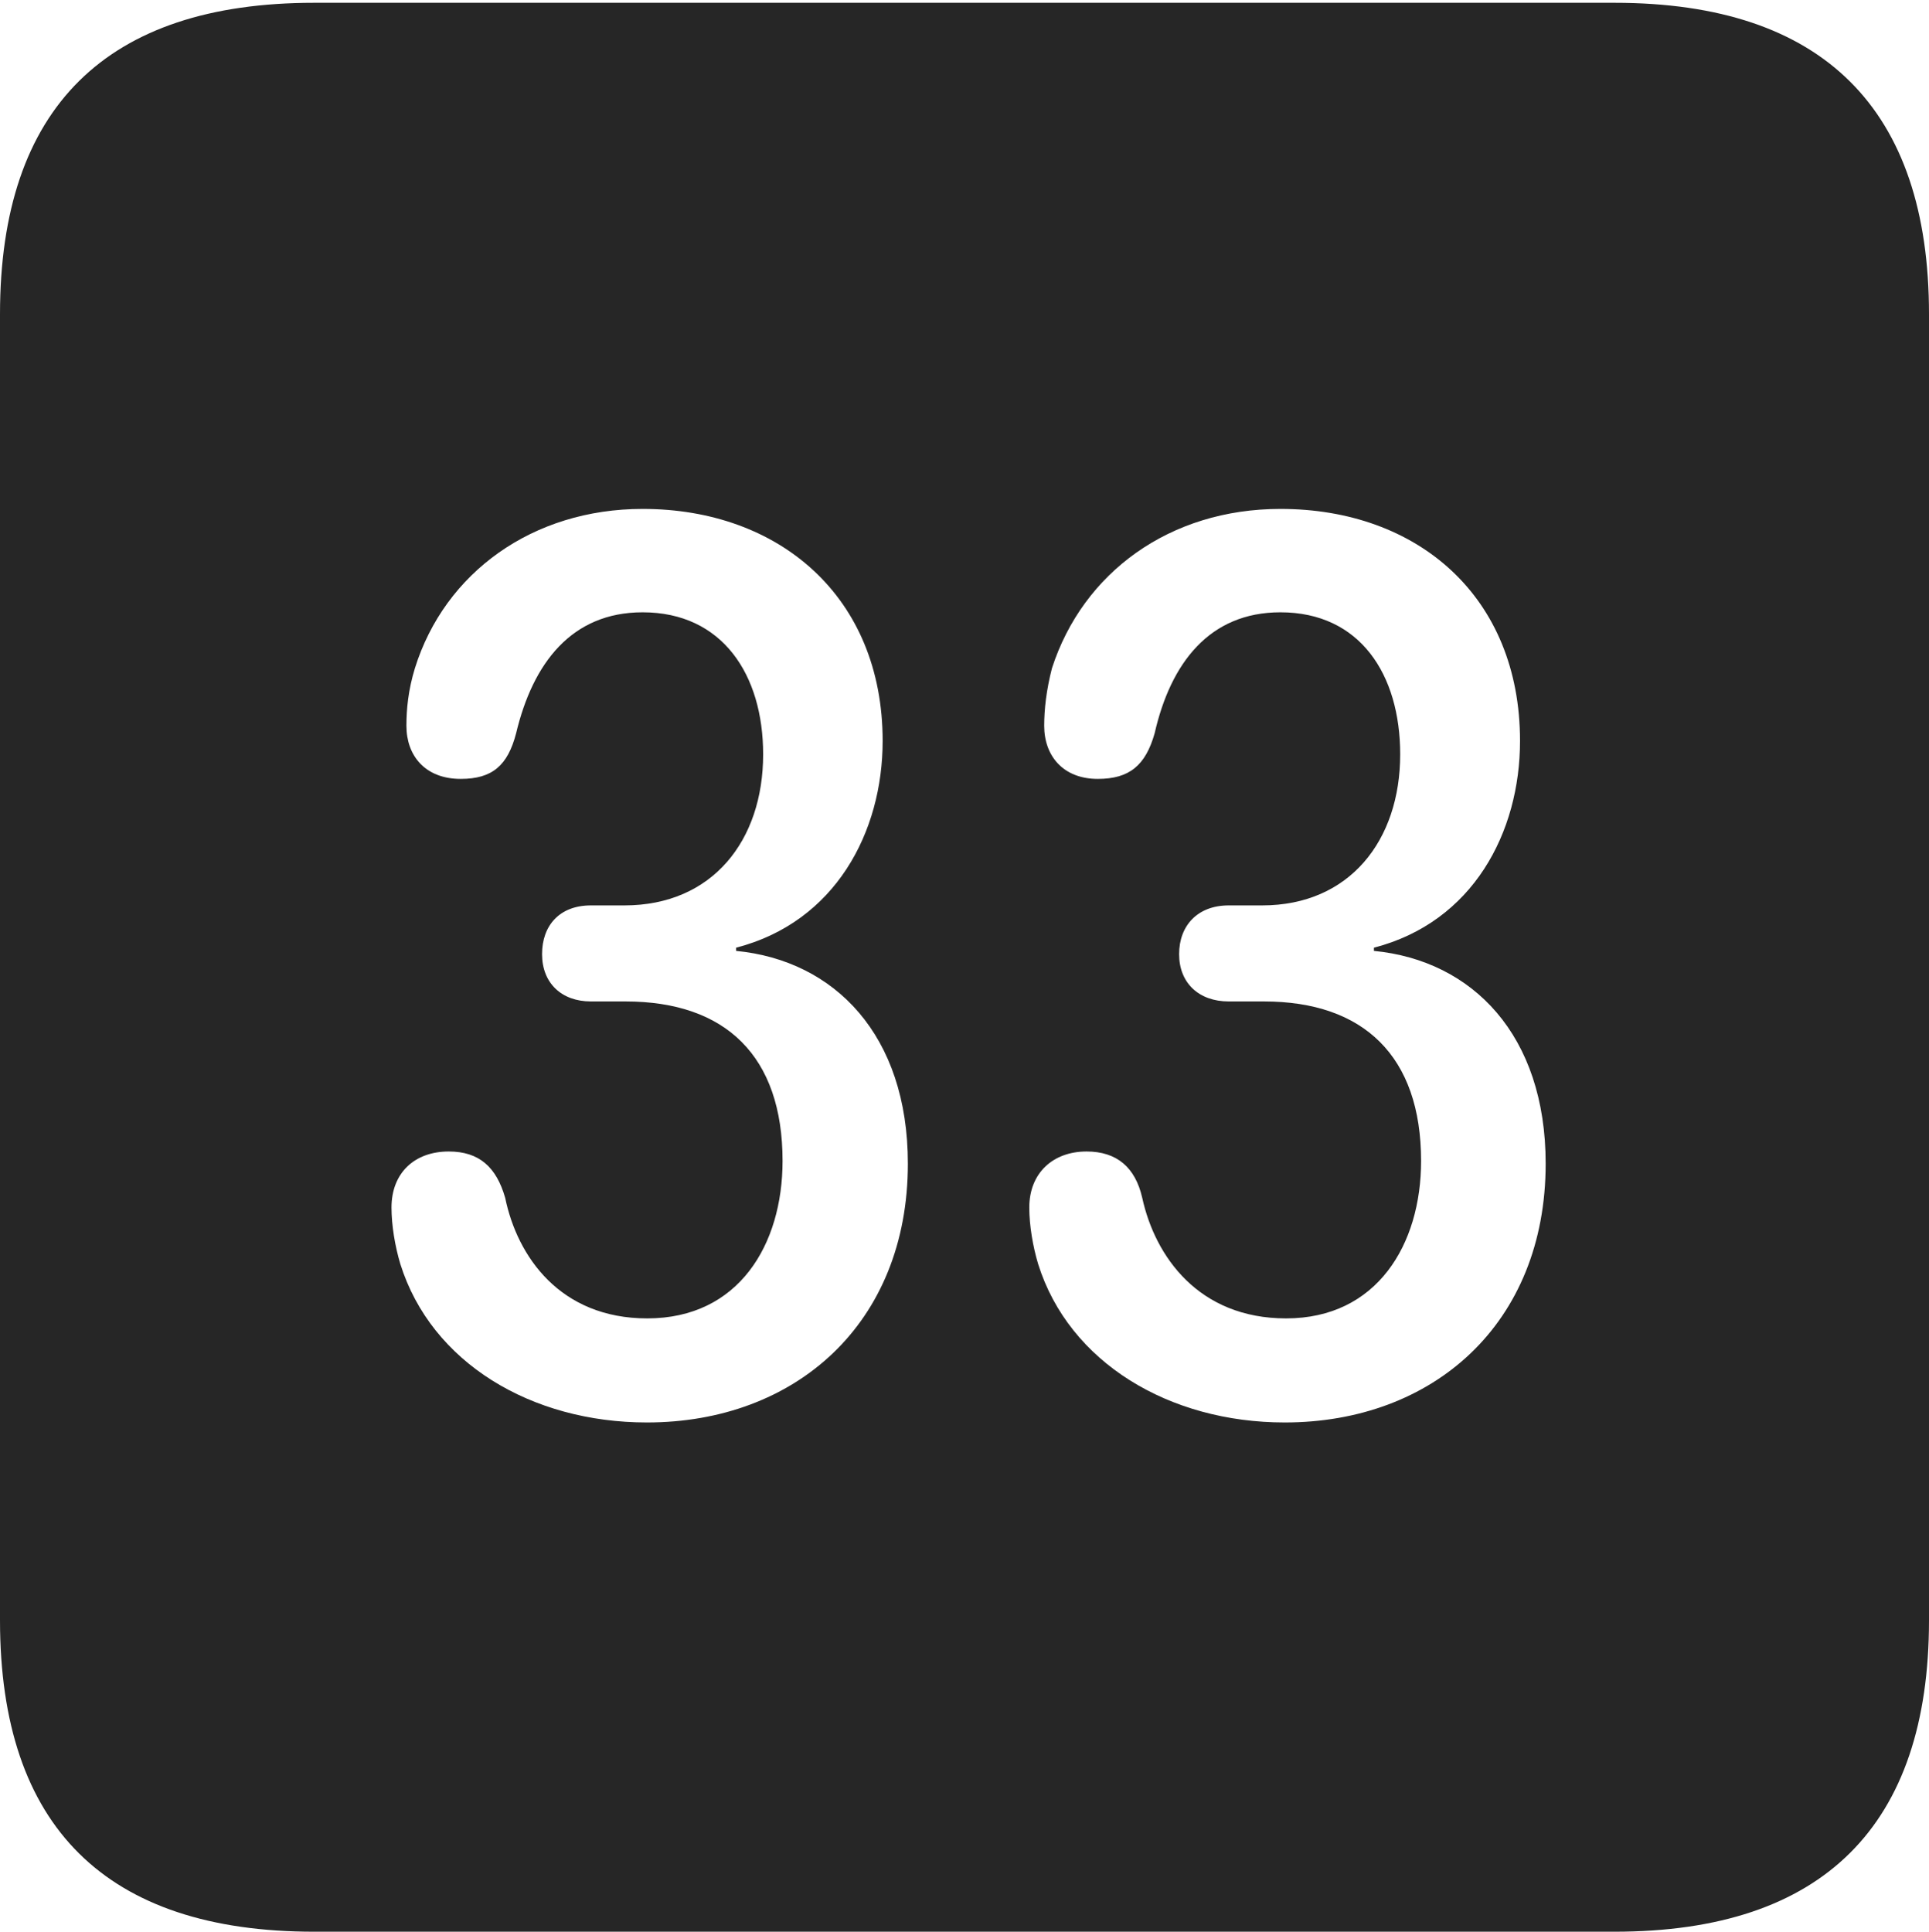 <?xml version="1.0" encoding="UTF-8"?>
<!--Generator: Apple Native CoreSVG 232.5-->
<!DOCTYPE svg
PUBLIC "-//W3C//DTD SVG 1.1//EN"
       "http://www.w3.org/Graphics/SVG/1.1/DTD/svg11.dtd">
<svg version="1.1" xmlns="http://www.w3.org/2000/svg" xmlns:xlink="http://www.w3.org/1999/xlink" width="88.409" height="88.537">
 <g>
  <rect height="88.537" opacity="0" width="88.409" x="0" y="0"/>
  <path d="M88.409 14.402L88.409 74.263C88.409 83.656 83.573 88.537 74.001 88.537L14.394 88.537C4.87 88.537 0 83.735 0 74.263L0 14.402C0 4.93 4.87 0.128 14.394 0.128L74.001 0.128C83.573 0.128 88.409 5.009 88.409 14.402ZM19.017 30.623C18.709 31.629 18.627 32.508 18.627 33.266C18.627 34.639 19.489 35.7 21.116 35.7C22.567 35.7 23.271 35.08 23.654 33.61C24.423 30.389 26.198 28.064 29.454 28.064C33.107 28.064 34.976 30.921 34.976 34.575C34.976 38.524 32.652 41.498 28.617 41.498L27.081 41.498C25.645 41.498 24.843 42.42 24.843 43.732C24.843 45.06 25.739 45.9 27.081 45.9L28.666 45.9C33.265 45.9 35.866 48.41 35.866 53.21C35.866 57.04 33.863 60.427 29.664 60.427C25.669 60.427 23.709 57.592 23.154 54.904C22.753 53.501 21.97 52.777 20.567 52.777C18.989 52.777 17.943 53.77 17.943 55.345C17.943 56.167 18.105 57.122 18.349 57.937C19.768 62.458 24.35 65.197 29.649 65.197C36.452 65.197 41.609 60.671 41.609 53.333C41.609 47.446 38.258 44.022 33.738 43.583L33.738 43.436C38.282 42.261 40.453 38.144 40.453 33.96C40.453 27.356 35.724 23.325 29.454 23.325C24.414 23.325 20.388 26.24 19.017 30.623ZM48.214 30.623C47.955 31.629 47.857 32.508 47.857 33.266C47.857 34.639 48.72 35.7 50.313 35.7C51.765 35.7 52.502 35.08 52.919 33.61C53.654 30.389 55.429 28.064 58.685 28.064C62.338 28.064 64.173 30.921 64.173 34.575C64.173 38.524 61.85 41.498 57.848 41.498L56.312 41.498C54.891 41.498 54.041 42.42 54.041 43.732C54.041 45.06 54.952 45.9 56.312 45.9L57.93 45.9C62.496 45.9 65.131 48.41 65.131 53.21C65.131 57.04 63.109 60.427 58.944 60.427C54.934 60.427 52.94 57.592 52.351 54.904C52.033 53.501 51.182 52.777 49.798 52.777C48.253 52.777 47.174 53.77 47.174 55.345C47.174 56.167 47.336 57.122 47.58 57.937C48.999 62.458 53.596 65.197 58.88 65.197C65.683 65.197 70.84 60.671 70.84 53.333C70.84 47.446 67.489 44.022 62.969 43.583L62.969 43.436C67.513 42.261 69.665 38.144 69.665 33.96C69.665 27.356 64.989 23.325 58.685 23.325C53.611 23.325 49.634 26.24 48.214 30.623Z" fill="#000000" fill-opacity="0.85"/>
 </g>
</svg>
